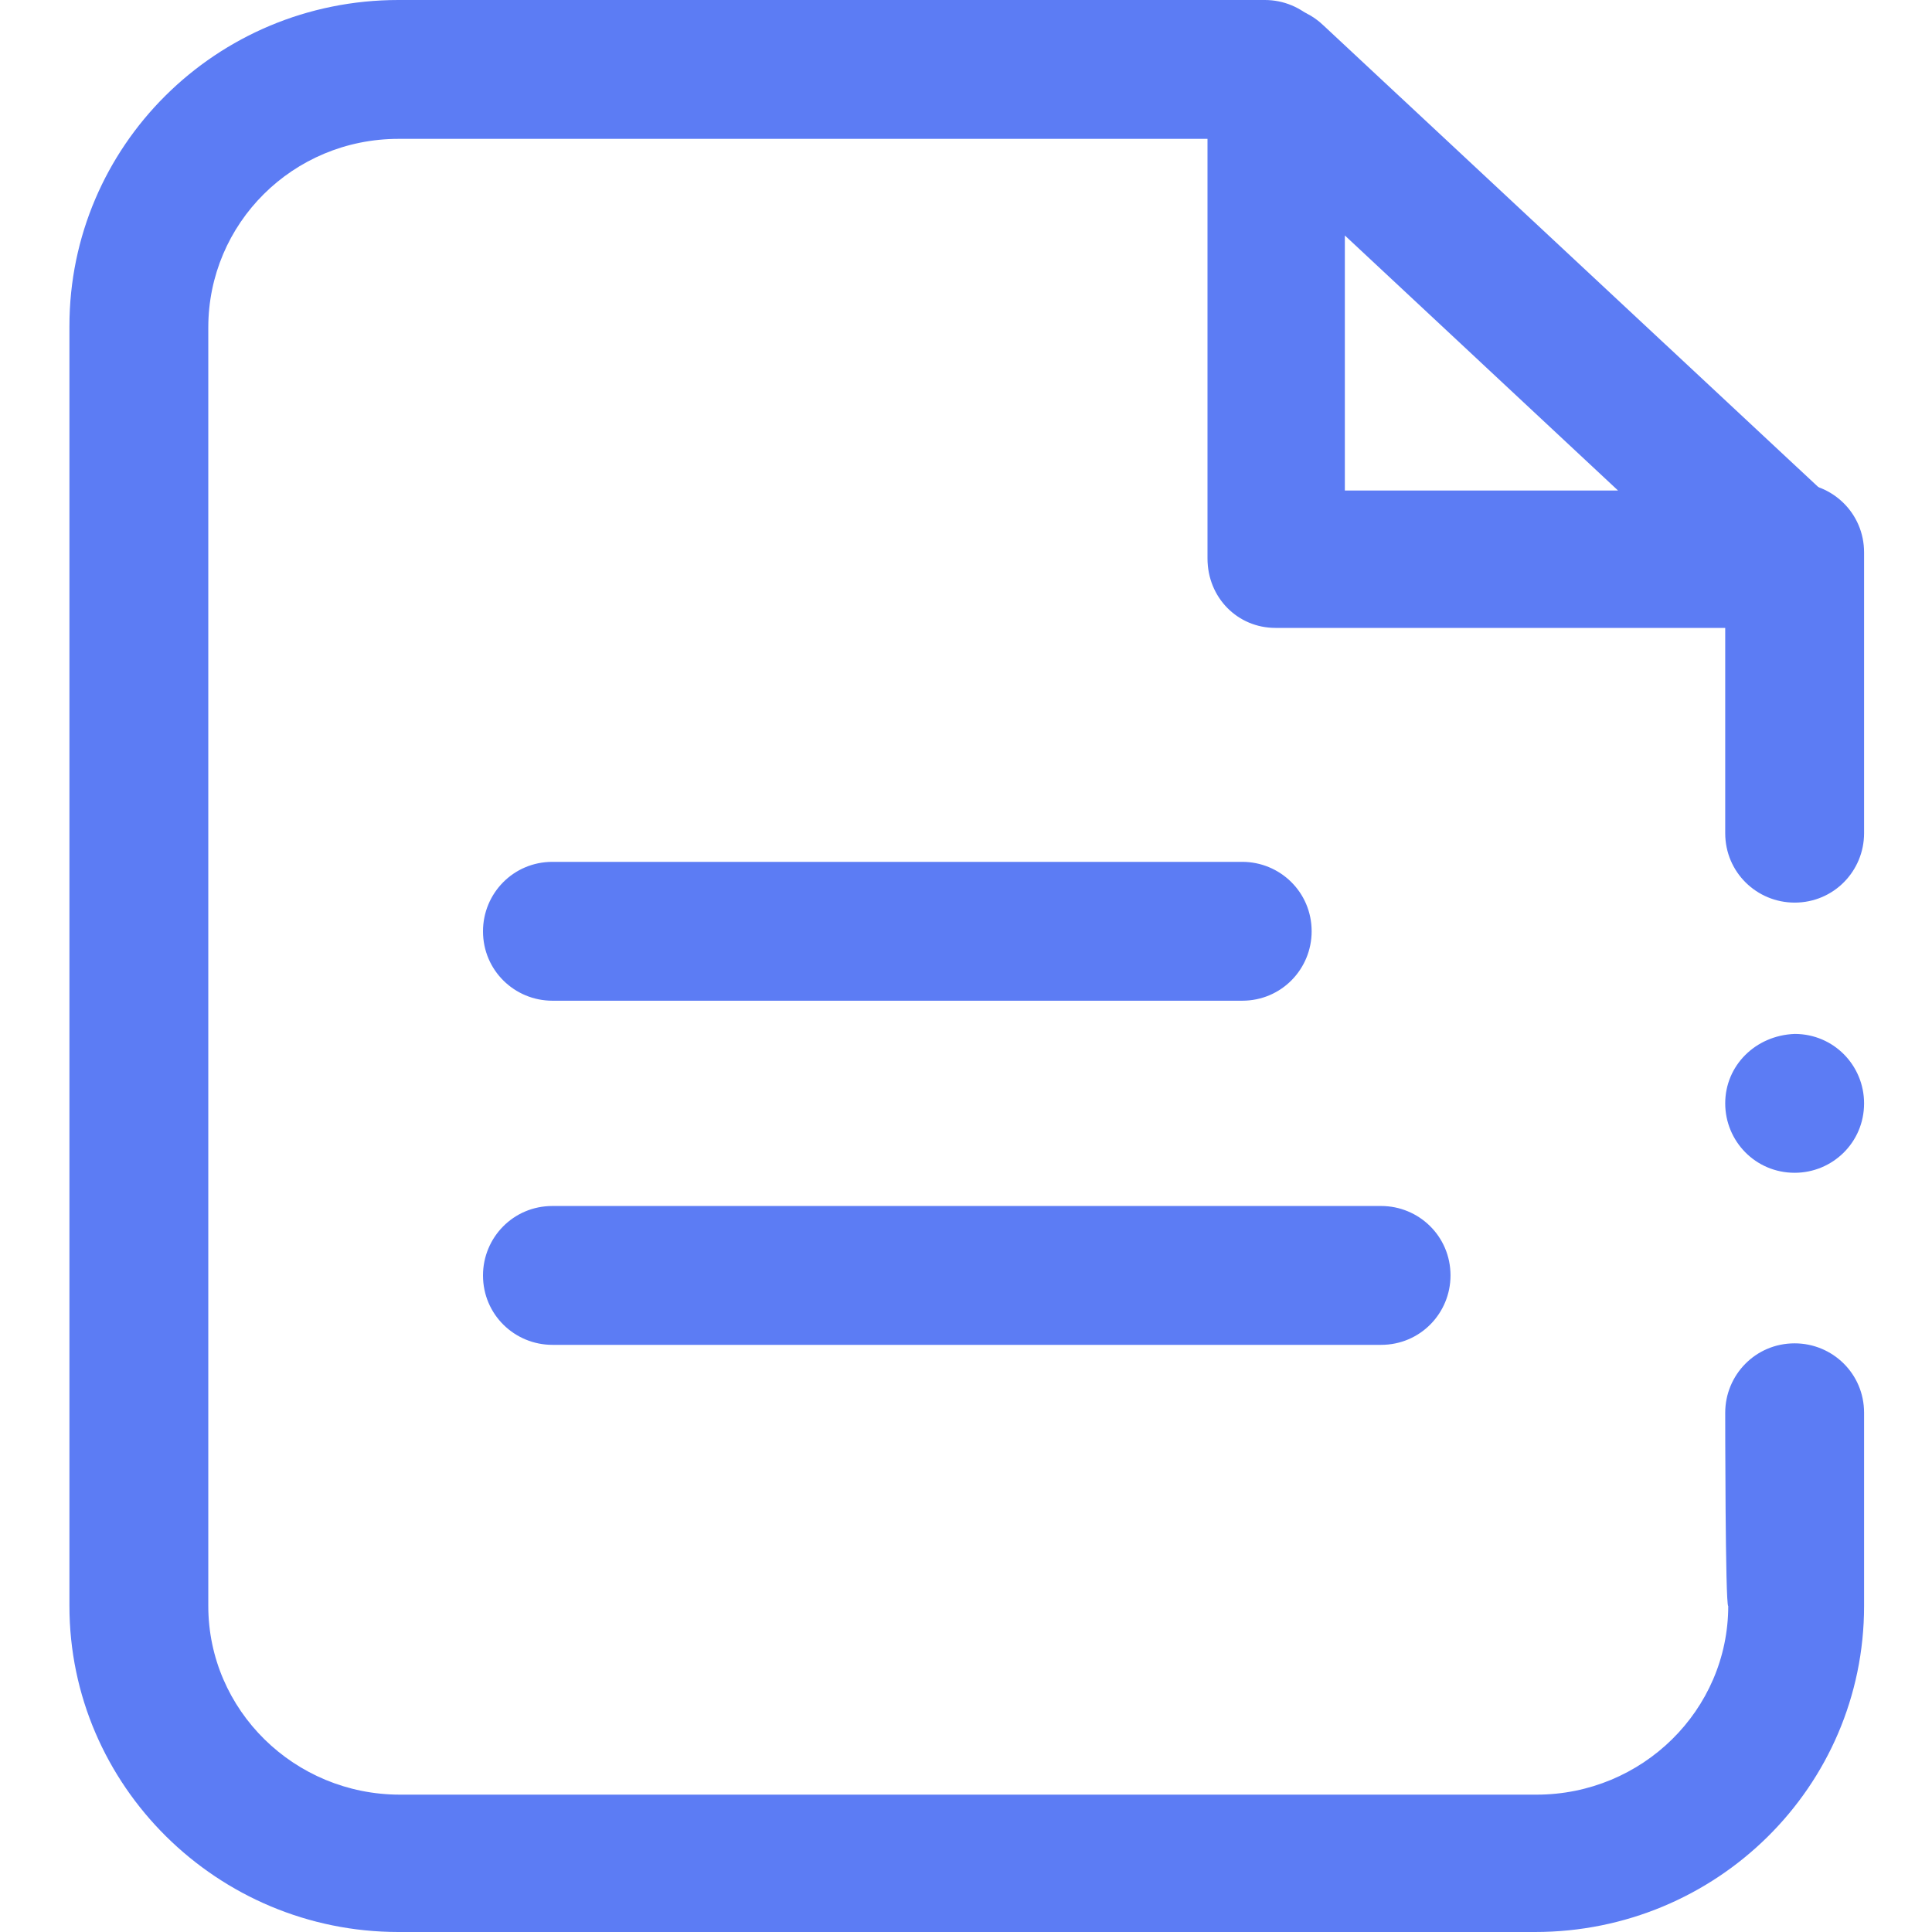 <?xml version="1.0" encoding="utf-8"?>
<!-- Generator: Adobe Illustrator 21.0.0, SVG Export Plug-In . SVG Version: 6.00 Build 0)  -->
<svg version="1.1" id="图层_1" xmlns="http://www.w3.org/2000/svg" xmlns:xlink="http://www.w3.org/1999/xlink" x="0px" y="0px"
	 viewBox="0 0 128 128" style="enable-background:new 0 0 128 128;" xml:space="preserve">
<style type="text/css">
	.st0{fill:#5C7CF4;}
</style>
<path class="st0" d="M114.3,93.6c0-2.5,2-4.6,4.6-4.6c2.5,0,4.6,2,4.6,4.6l0,0v12.8c0,12-9.8,21.6-21.8,21.6H26.4
	c-12,0-21.8-9.7-21.8-21.6V21.6C4.6,9.7,14.3,0,26.4,0h57.4c2.5,0,4.6,2,4.6,4.6s-2,4.6-4.6,4.6H26.4c-7,0-12.6,5.6-12.6,12.5v84.7
	c0,6.9,5.7,12.5,12.7,12.5h75.3c7,0,12.7-5.6,12.7-12.5C114.3,106.4,114.3,93.6,114.3,93.6z M114.3,36.6c0-2.5,2-4.6,4.6-4.6
	c2.5,0,4.6,2,4.6,4.6v18.6c0,2.5-2,4.6-4.6,4.6c-2.5,0-4.6-2-4.6-4.6V36.6z"/>
<path class="st0" d="M89.1,32.5h18.1L89.1,15.6C89.1,15.6,89.1,32.5,89.1,32.5z M80,37V5c0-4,4.8-6.1,7.7-3.3l34.3,32
	c3,2.8,1,7.9-3.1,7.9H84.5C82,41.6,80,39.6,80,37z"/>
<path class="st0" d="M114.3,73.1c0,2.5,2,4.6,4.6,4.6c2.5,0,4.6-2,4.6-4.6l0,0c0-2.5-2-4.6-4.6-4.6
	C116.3,68.6,114.3,70.6,114.3,73.1z"/>
<path class="st0" d="M36.6,89.1c-2.5,0-4.6-2-4.6-4.6c0-2.5,2-4.6,4.6-4.6l0,0h54.9c2.5,0,4.6,2,4.6,4.6c0,2.5-2,4.6-4.6,4.6H36.6z
	 M36.6,66.3c-2.5,0-4.6-2-4.6-4.6c0-2.5,2-4.6,4.6-4.6h45.7c2.5,0,4.6,2,4.6,4.6c0,2.5-2,4.6-4.6,4.6H36.6z"/>
</svg>
